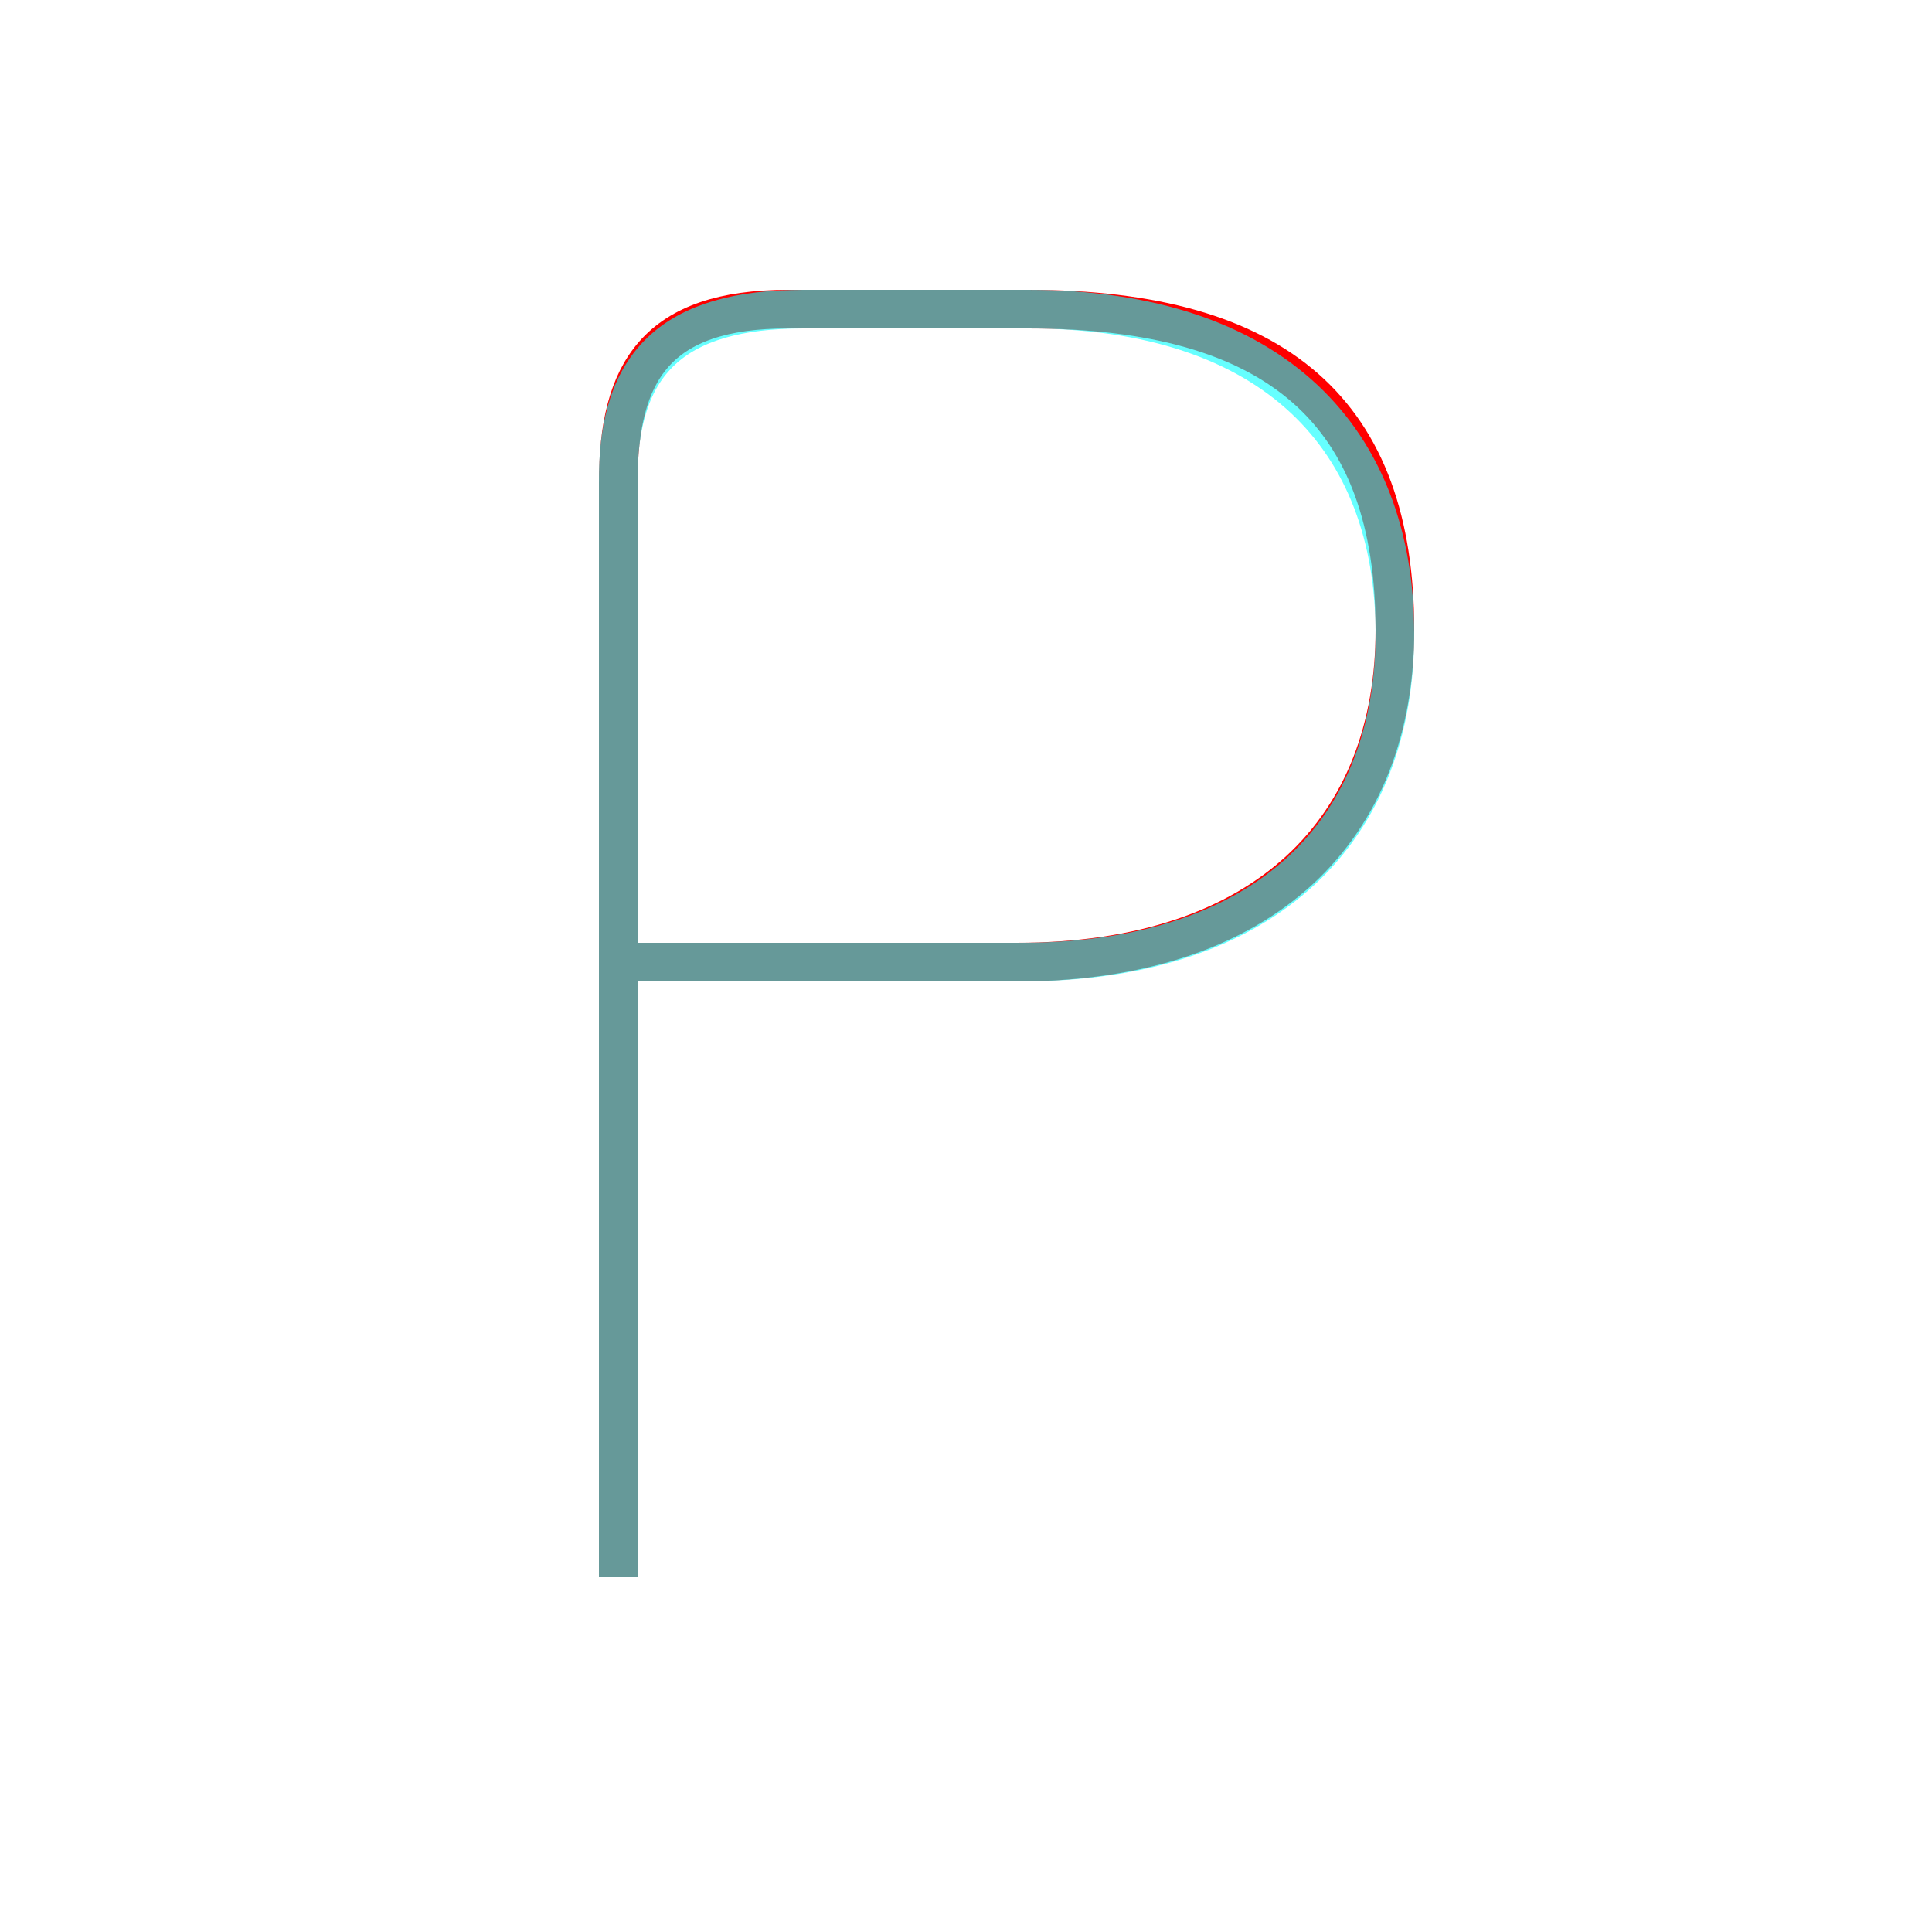 <?xml version='1.0' encoding='utf8'?>
<svg viewBox="0.0 -6.0 50.0 50.0" version="1.1" xmlns="http://www.w3.org/2000/svg">
<rect x="0.0" y="-6.0" width="50.0" height="50.0" fill="#333333" stroke="none"/>
<rect x="-1000" y="-1000" width="2000" height="2000" stroke="white" fill="white"/>
<g style="fill:none;stroke:rgba(255, 0, 0, 1);  stroke-width:1"><path d="M 16.1 -19.1 L 26.3 -19.1 C 32.8 -19.1 36.1 -22.6 36.1 -27.7 C 36.1 -33.3 33.1 -36.0 26.6 -36.0 L 20.4 -36.0 C 17.0 -36.0 16.0 -34.4 16.0 -31.5 L 16.0 -3.2" transform="translate(0.0 38.0)" />
</g>
<g style="fill:none;stroke:rgba(0, 255, 255, 0.6);  stroke-width:1">
<path d="M 16.1 -19.1 L 26.4 -19.1 C 32.9 -19.1 36.1 -22.6 36.1 -27.6 C 36.1 -32.6 33.0 -36.0 26.6 -36.0 L 20.8 -36.0 C 17.4 -36.0 16.0 -34.6 16.0 -31.6 L 16.0 -3.2" transform="translate(0.0 38.0)" />
</g>
</svg>